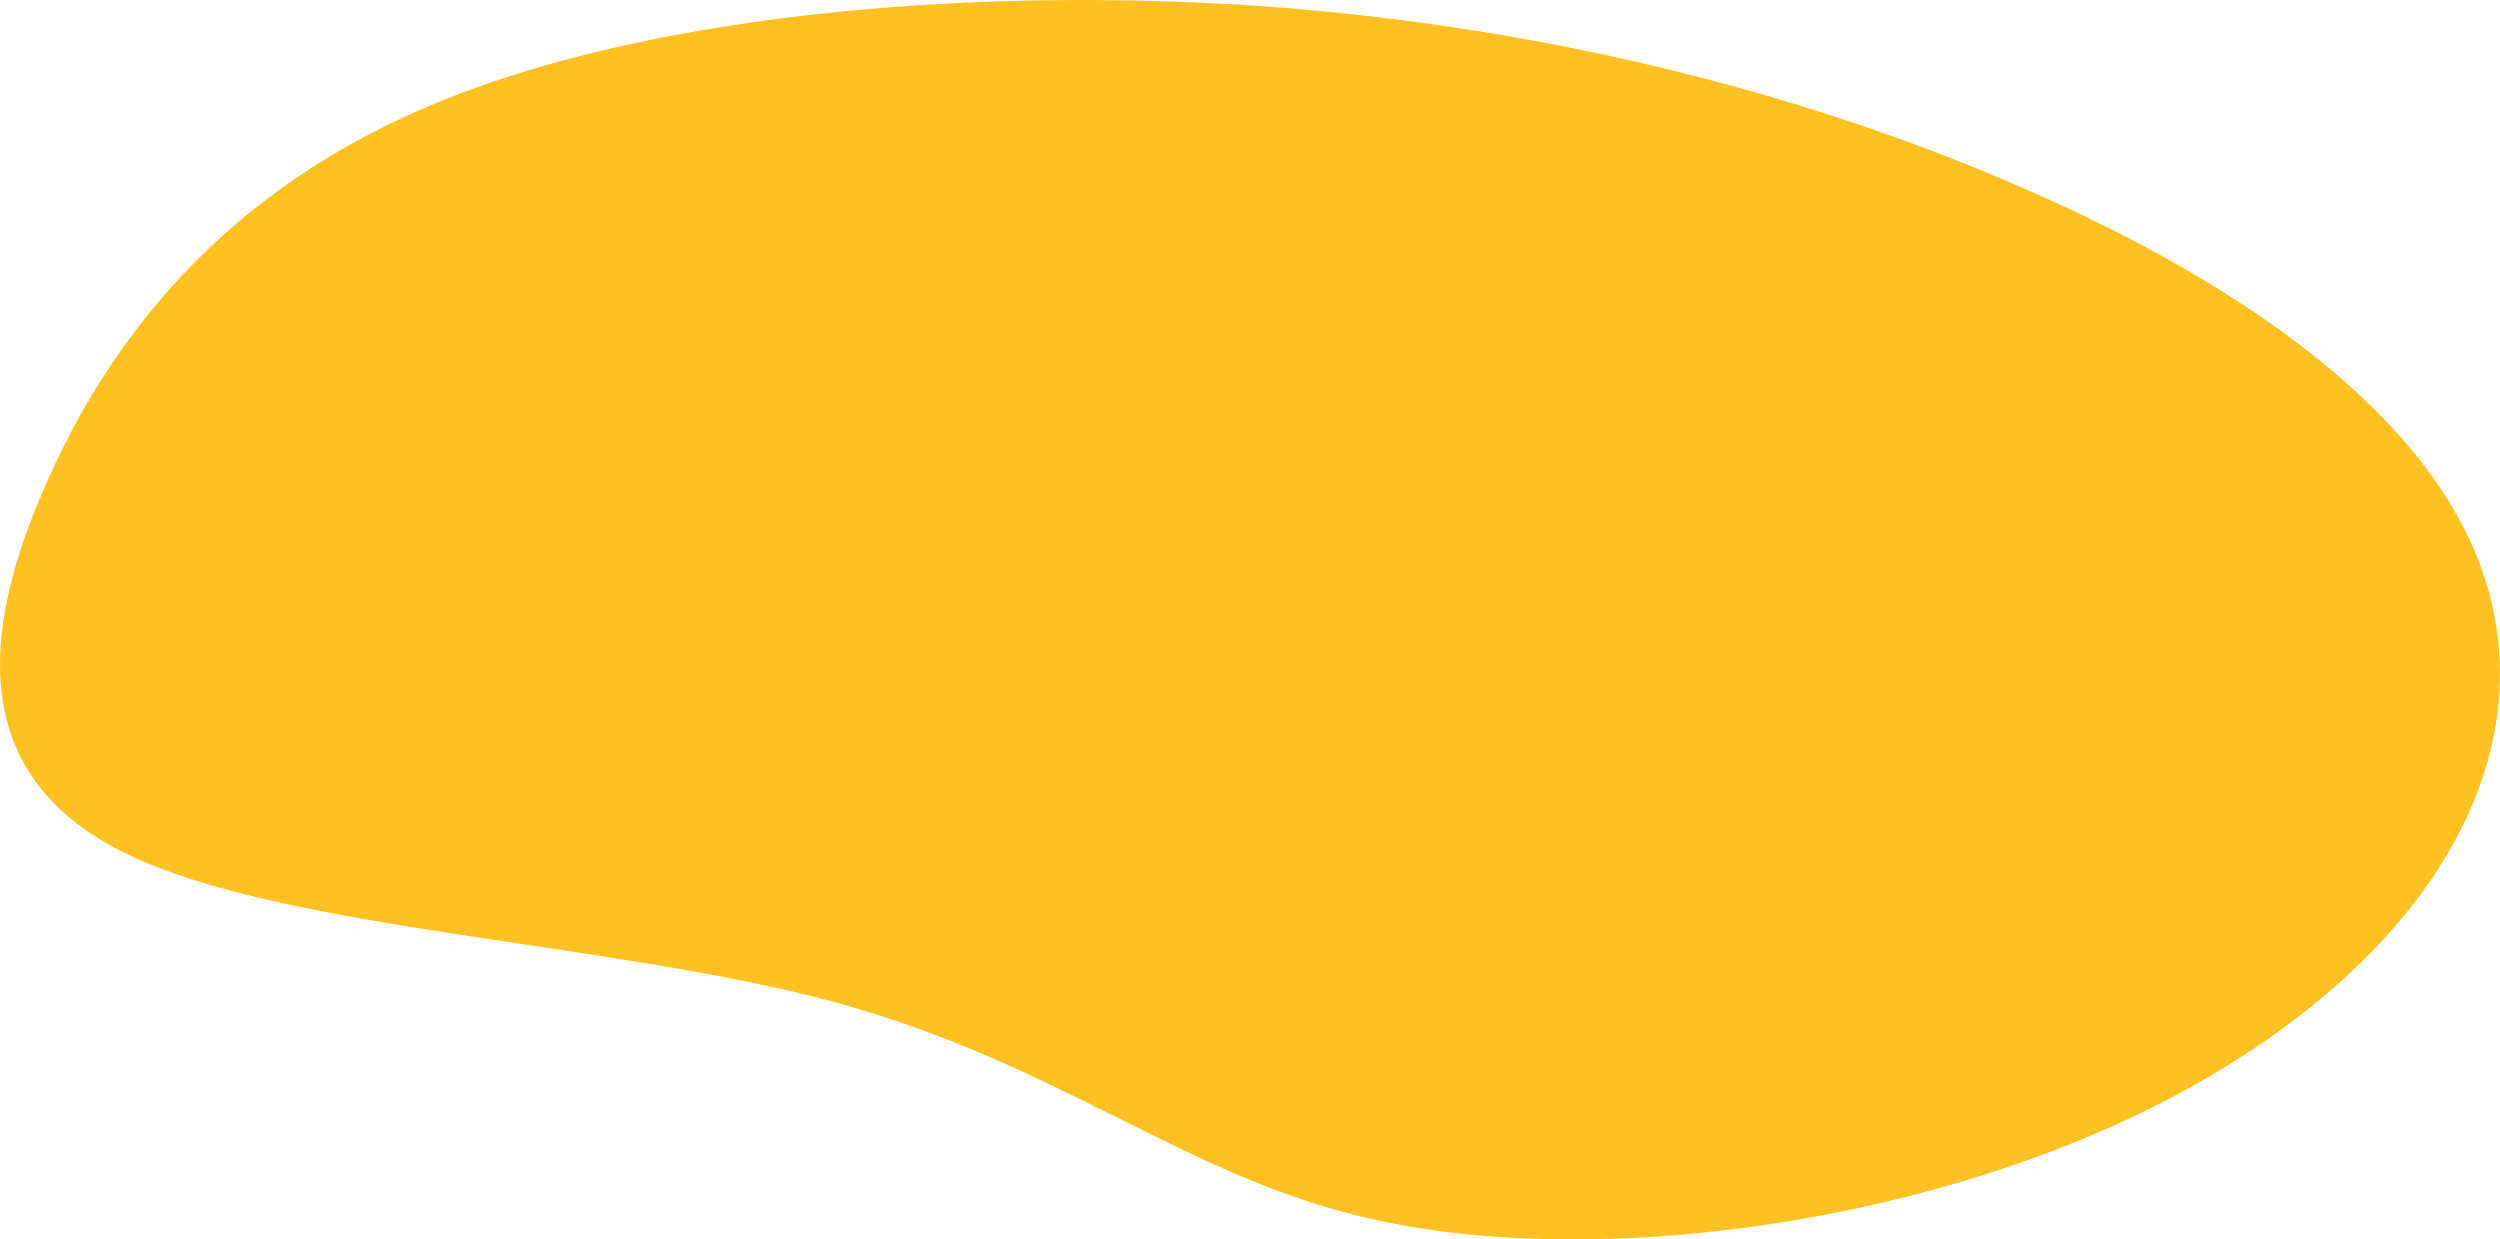 <svg width="474" height="235" viewBox="0 0 474 235" fill="none" xmlns="http://www.w3.org/2000/svg">
<path d="M384.458 36.045C423.394 53.086 452.282 74.035 465.469 97.017C478.657 119.842 476.145 144.7 460.759 167.056C445.374 189.413 416.8 209.424 379.12 221.775C341.441 234.282 294.655 239.128 259.487 230.999C224.32 222.869 201.084 201.763 158.38 190.038C115.677 178.469 53.505 176.437 23.676 161.741C-6.154 147.045 -3.642 119.842 8.604 92.014C20.85 64.186 42.516 35.732 83.963 19.004C125.411 2.276 186.64 -2.727 241.59 1.338C296.539 5.559 345.523 18.848 384.458 36.045Z" fill="#FFC122"/>
</svg>
